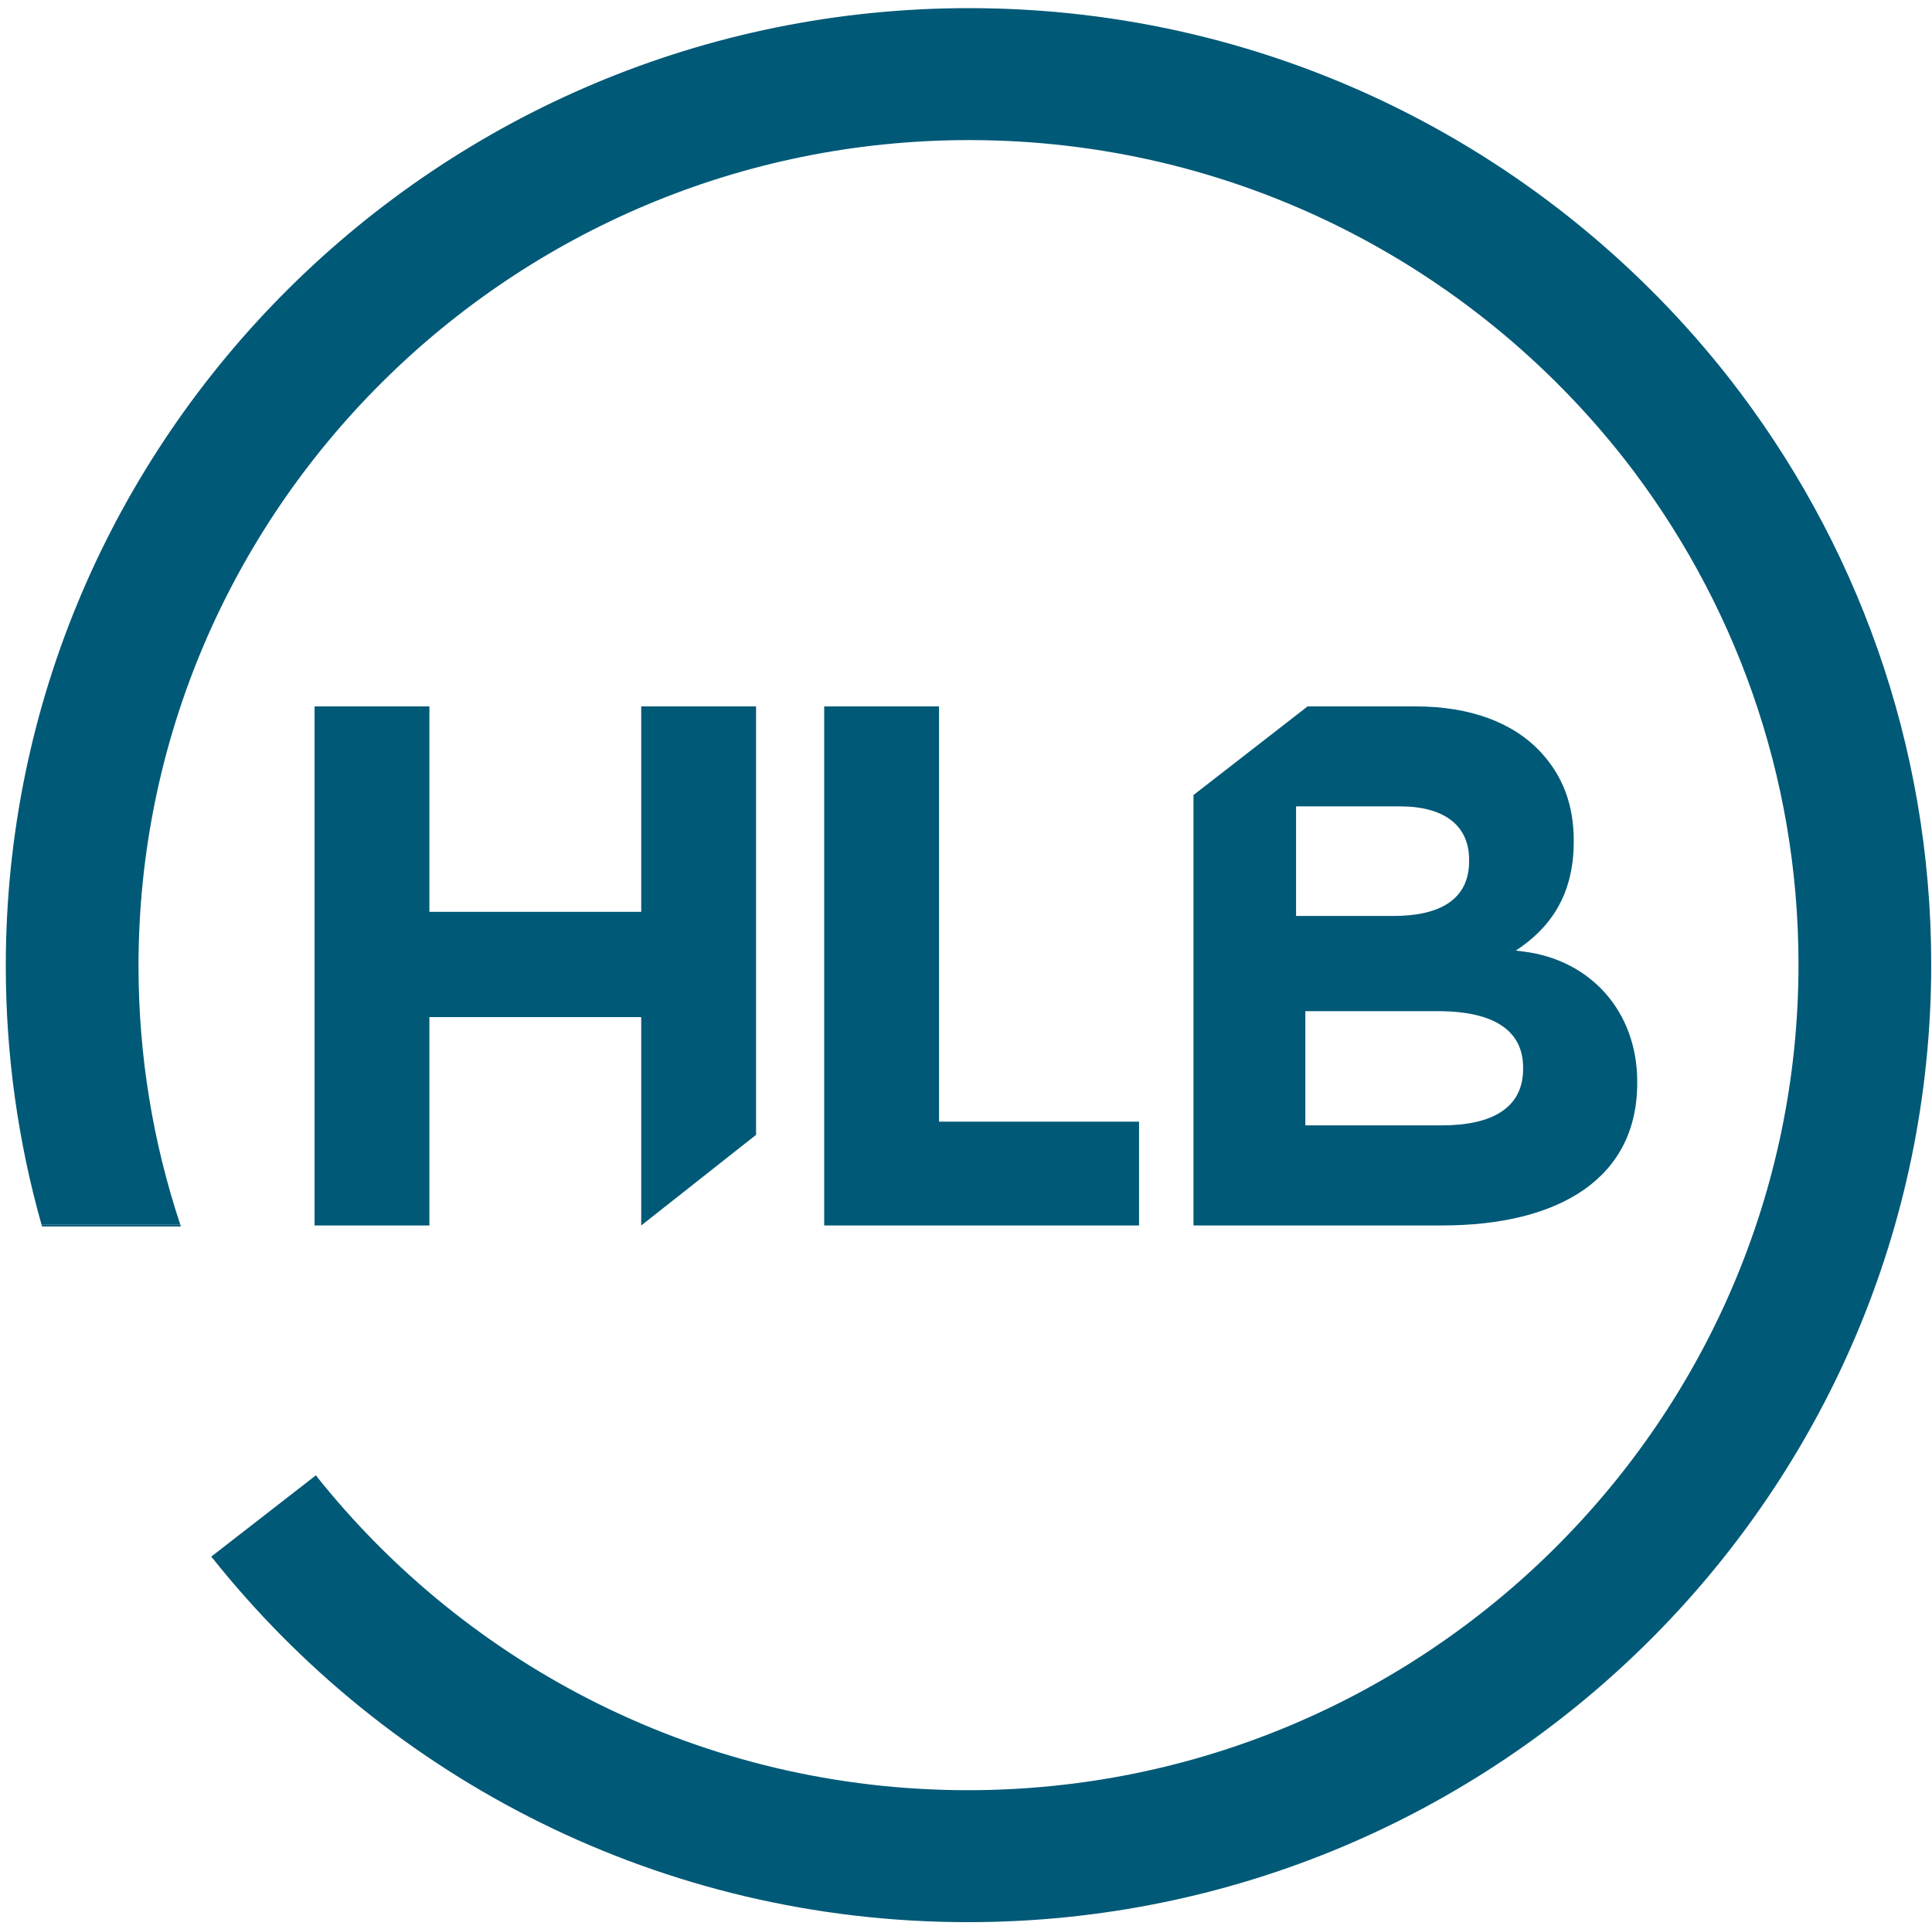 <?xml version="1.0" encoding="UTF-8" standalone="no"?>
<!-- Created with Inkscape (http://www.inkscape.org/) -->

<svg
   version="1.1"
   id="svg2"
   width="510.009"
   height="508.364"
   viewBox="0 0 510.009 508.364"
   xmlns="http://www.w3.org/2000/svg"
   xmlns:svg="http://www.w3.org/2000/svg">
  <defs
     id="defs6">
    <clipPath
       clipPathUnits="userSpaceOnUse"
       id="clipPath18">
      <path
         d="M 0,381.273 H 382.507 V 0 H 0 Z"
         id="path16" />
    </clipPath>
  </defs>
  <g
     id="g10"
     transform="matrix(1.333,0,0,-1.333,0,508.364)">
    <g
       id="g12"
       transform="matrix(1.546,0,0,1.537,-104.179,-102.753)">
      <g
         id="g14"
         clip-path="url(#clipPath18)">
        <g
           id="g20"
           transform="translate(262.489,177.255)">
          <path
             d="M 0,0 C 0,-4.968 -3.917,-7.261 -10.413,-7.261 H -27.895 V 7.451 h 17.004 C -3.344,7.451 0,4.681 0,0.191 Z m -29.083,33.835 h 13.316 c 5.694,0 8.848,-2.481 8.848,-6.869 v -0.191 c 0,-4.961 -3.767,-7.059 -9.724,-7.059 h -12.44 z m 29.168,-18.706 -1.02,0.13 c 4.092,2.687 7.419,6.831 7.419,13.997 v 0.19 c 0,4.579 -1.401,8.3 -4.205,11.353 -3.504,3.816 -9.023,5.915 -16.031,5.915 H -27.61 L -42.224,35.296 v -55.453 h 31.811 c 15.094,0 25.029,6.114 25.029,18.342 v 0.191 c 0,8.979 -5.914,15.658 -14.531,16.753"
             style="fill:#005977;fill-opacity:1;fill-rule:nonzero;stroke:none"
             id="path22" />
        </g>
        <g
           id="g24"
           transform="translate(107.681,223.969)">
          <path
             d="M 0,0 H 14.711 V -26.462 H 41.842 V 0 H 56.553 V -55.195 L 41.842,-66.871 v 26.845 H 14.711 V -66.871 H 0 Z"
             style="fill:#005977;fill-opacity:1;fill-rule:nonzero;stroke:none"
             id="path26" />
        </g>
        <g
           id="g28"
           transform="translate(172.961,223.969)">
          <path
             d="M 0,0 H 14.711 V -53.497 H 40.33 V -66.871 H 0 Z"
             style="fill:#005977;fill-opacity:1;fill-rule:nonzero;stroke:none"
             id="path30" />
        </g>
        <g
           id="g32"
           transform="translate(288.849,266.307)">
          <path
             d="m 0,0 v -0.001 c -22.602,28.965 -57.823,47.624 -97.324,47.624 -68.041,0 -123.397,-55.355 -123.397,-123.396 0,-11.539 1.597,-22.71 4.572,-33.311 h 17.775 c -3.465,10.484 -5.347,21.681 -5.347,33.311 0,58.667 47.73,106.396 106.397,106.396 34.072,0 64.451,-16.102 83.938,-41.092 13.971,-18.006 22.301,-40.596 22.301,-65.098 0,-58.667 -47.729,-106.397 -106.396,-106.397 -33.826,0 -64.013,15.868 -83.515,40.55 l -13.391,-10.463 c 22.617,-28.658 57.649,-47.087 96.906,-47.087 68.041,0 123.396,55.356 123.396,123.397 C 25.915,-47.12 16.234,-20.895 0,0"
             style="fill:#005977;fill-opacity:1;fill-rule:nonzero;stroke:none"
             id="path34" />
        </g>
        <g
           id="g36"
           transform="translate(90.475,157.223)">
          <path
             d="m 0,0 h -17.775 c 0.024,-0.083 0.045,-0.167 0.068,-0.25 H 0.081 C 0.054,-0.166 0.027,-0.083 0,0"
             style="fill:#005977;fill-opacity:1;fill-rule:nonzero;stroke:none"
             id="path38" />
        </g>
        <g
           id="g40"
           transform="translate(107.854,124.882)">
          <path
             d="m 0,0 -13.391,-10.462 c 0.052,-0.066 0.105,-0.13 0.157,-0.196 L 0.157,-0.195 C 0.105,-0.13 0.052,-0.065 0,0"
             style="fill:#005977;fill-opacity:1;fill-rule:nonzero;stroke:none"
             id="path42" />
        </g>
      </g>
    </g>
  </g>
</svg>
